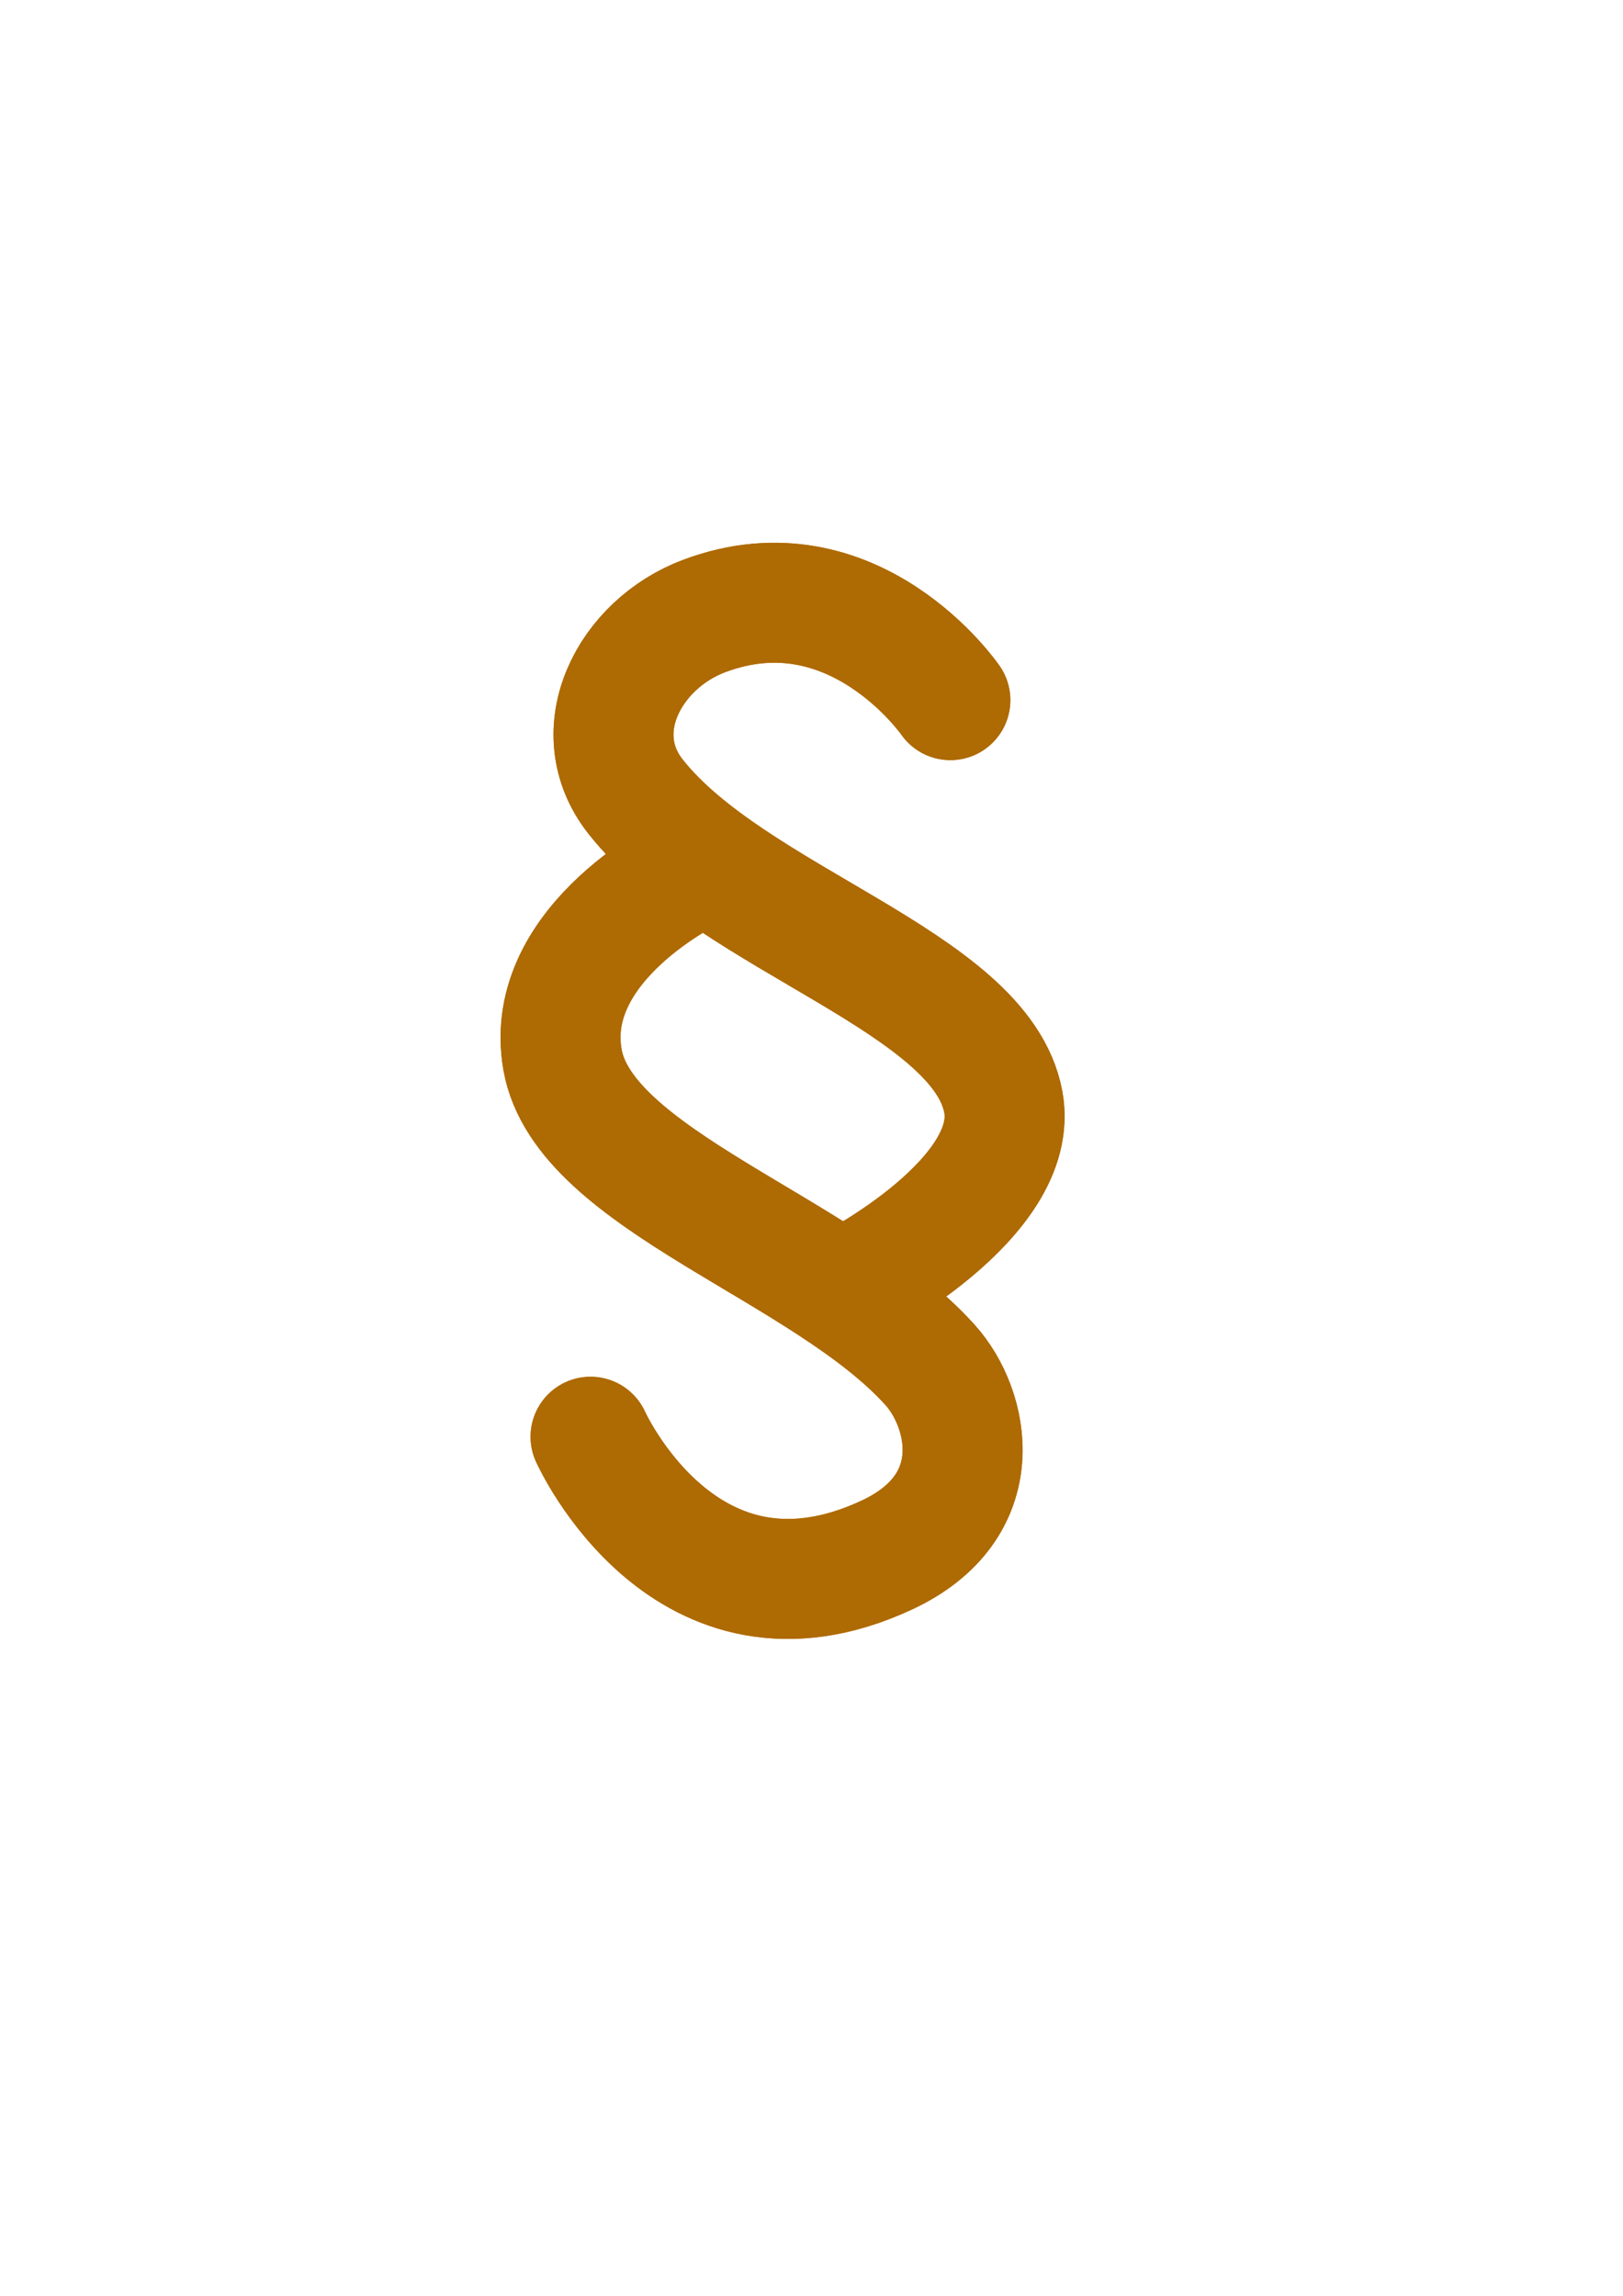 <?xml version="1.0" encoding="UTF-8" standalone="no"?>
<!-- Created with Inkscape (http://www.inkscape.org/) -->

<svg
   xmlns:dc="http://purl.org/dc/elements/1.1/"
   xmlns:cc="http://creativecommons.org/ns#"
   xmlns:rdf="http://www.w3.org/1999/02/22-rdf-syntax-ns#"
   xmlns:svg="http://www.w3.org/2000/svg"
   xmlns="http://www.w3.org/2000/svg"
   xmlns:sodipodi="http://sodipodi.sourceforge.net/DTD/sodipodi-0.dtd"
   xmlns:inkscape="http://www.inkscape.org/namespaces/inkscape"
   width="744.094"
   height="1052.362"
   id="svg3802"
   version="1.1"
   inkscape:version="0.48.1 "
   sodipodi:docname="Paragraph.svg"
   inkscape:export-filename="C:\Users\Attila\Documents\Visual Studio 2010\Projects\TimeMerge\TimeMerge\Paragraph.png"
   inkscape:export-xdpi="150"
   inkscape:export-ydpi="150">
  <defs
     id="defs3804">
    <inkscape:path-effect
       effect="spiro"
       id="path-effect3825"
       is_visible="true" />
    <filter
       inkscape:collect="always"
       id="filter4638"
       x="-0.192"
       width="1.384"
       y="-0.087"
       height="1.175">
      <feGaussianBlur
         inkscape:collect="always"
         stdDeviation="16.277"
         id="feGaussianBlur4640" />
    </filter>
  </defs>
  <sodipodi:namedview
     id="base"
     pagecolor="#ffffff"
     bordercolor="#666666"
     borderopacity="1.0"
     inkscape:pageopacity="0.0"
     inkscape:pageshadow="2"
     inkscape:zoom="0.7"
     inkscape:cx="139.00422"
     inkscape:cy="491.4581"
     inkscape:document-units="px"
     inkscape:current-layer="g4626"
     showgrid="false"
     inkscape:window-width="1920"
     inkscape:window-height="1018"
     inkscape:window-x="1272"
     inkscape:window-y="-8"
     inkscape:window-maximized="1" />
  <g
     inkscape:label="Layer 1"
     inkscape:groupmode="layer"
     id="layer1">
    <path
       id="path3829"
       style="fill:none;stroke:#bd7403;stroke-width:55;stroke-linecap:round;stroke-linejoin:round;stroke-miterlimit:4;stroke-opacity:1;stroke-dasharray:none;filter:url(#filter4638)"
       d="m 317.885,398.576 c 0,0 -69.508,32.966 -60,87.143 9.727,55.422 120.276,86.279 168.571,140 17.983,20.003 27.95,64.877 -20,87.143 -92.213,42.82 -135.714,-54.286 -135.714,-54.286 M 390,589.505 c 0,0 78.08,-40.109 70,-84.286 -10.123,-55.35 -123.797,-83.311 -168.571,-140 -23.697,-30.003 -2.961,-69.961 31.429,-82.857 68.571,-25.714 112.857,38.571 112.857,38.571" />
  </g>
  <g
     id="g4626"
     inkscape:groupmode="layer"
     inkscape:label="Layer 1 copy">
    <path
       d="m 317.885,398.576 c 0,0 -69.508,32.966 -60,87.143 9.727,55.422 120.276,86.279 168.571,140 17.983,20.003 27.95,64.877 -20,87.143 -92.213,42.82 -135.714,-54.286 -135.714,-54.286 M 390,589.505 c 0,0 78.08,-40.109 70,-84.286 -10.123,-55.35 -123.797,-83.311 -168.571,-140 -23.697,-30.003 -2.961,-69.961 31.429,-82.857 68.571,-25.714 112.857,38.571 112.857,38.571"
       style="fill:none;stroke:#ae6a03;stroke-width:55;stroke-linecap:round;stroke-linejoin:round;stroke-miterlimit:4;stroke-opacity:1;stroke-dasharray:none"
       id="path4628" />
  </g>
</svg>
